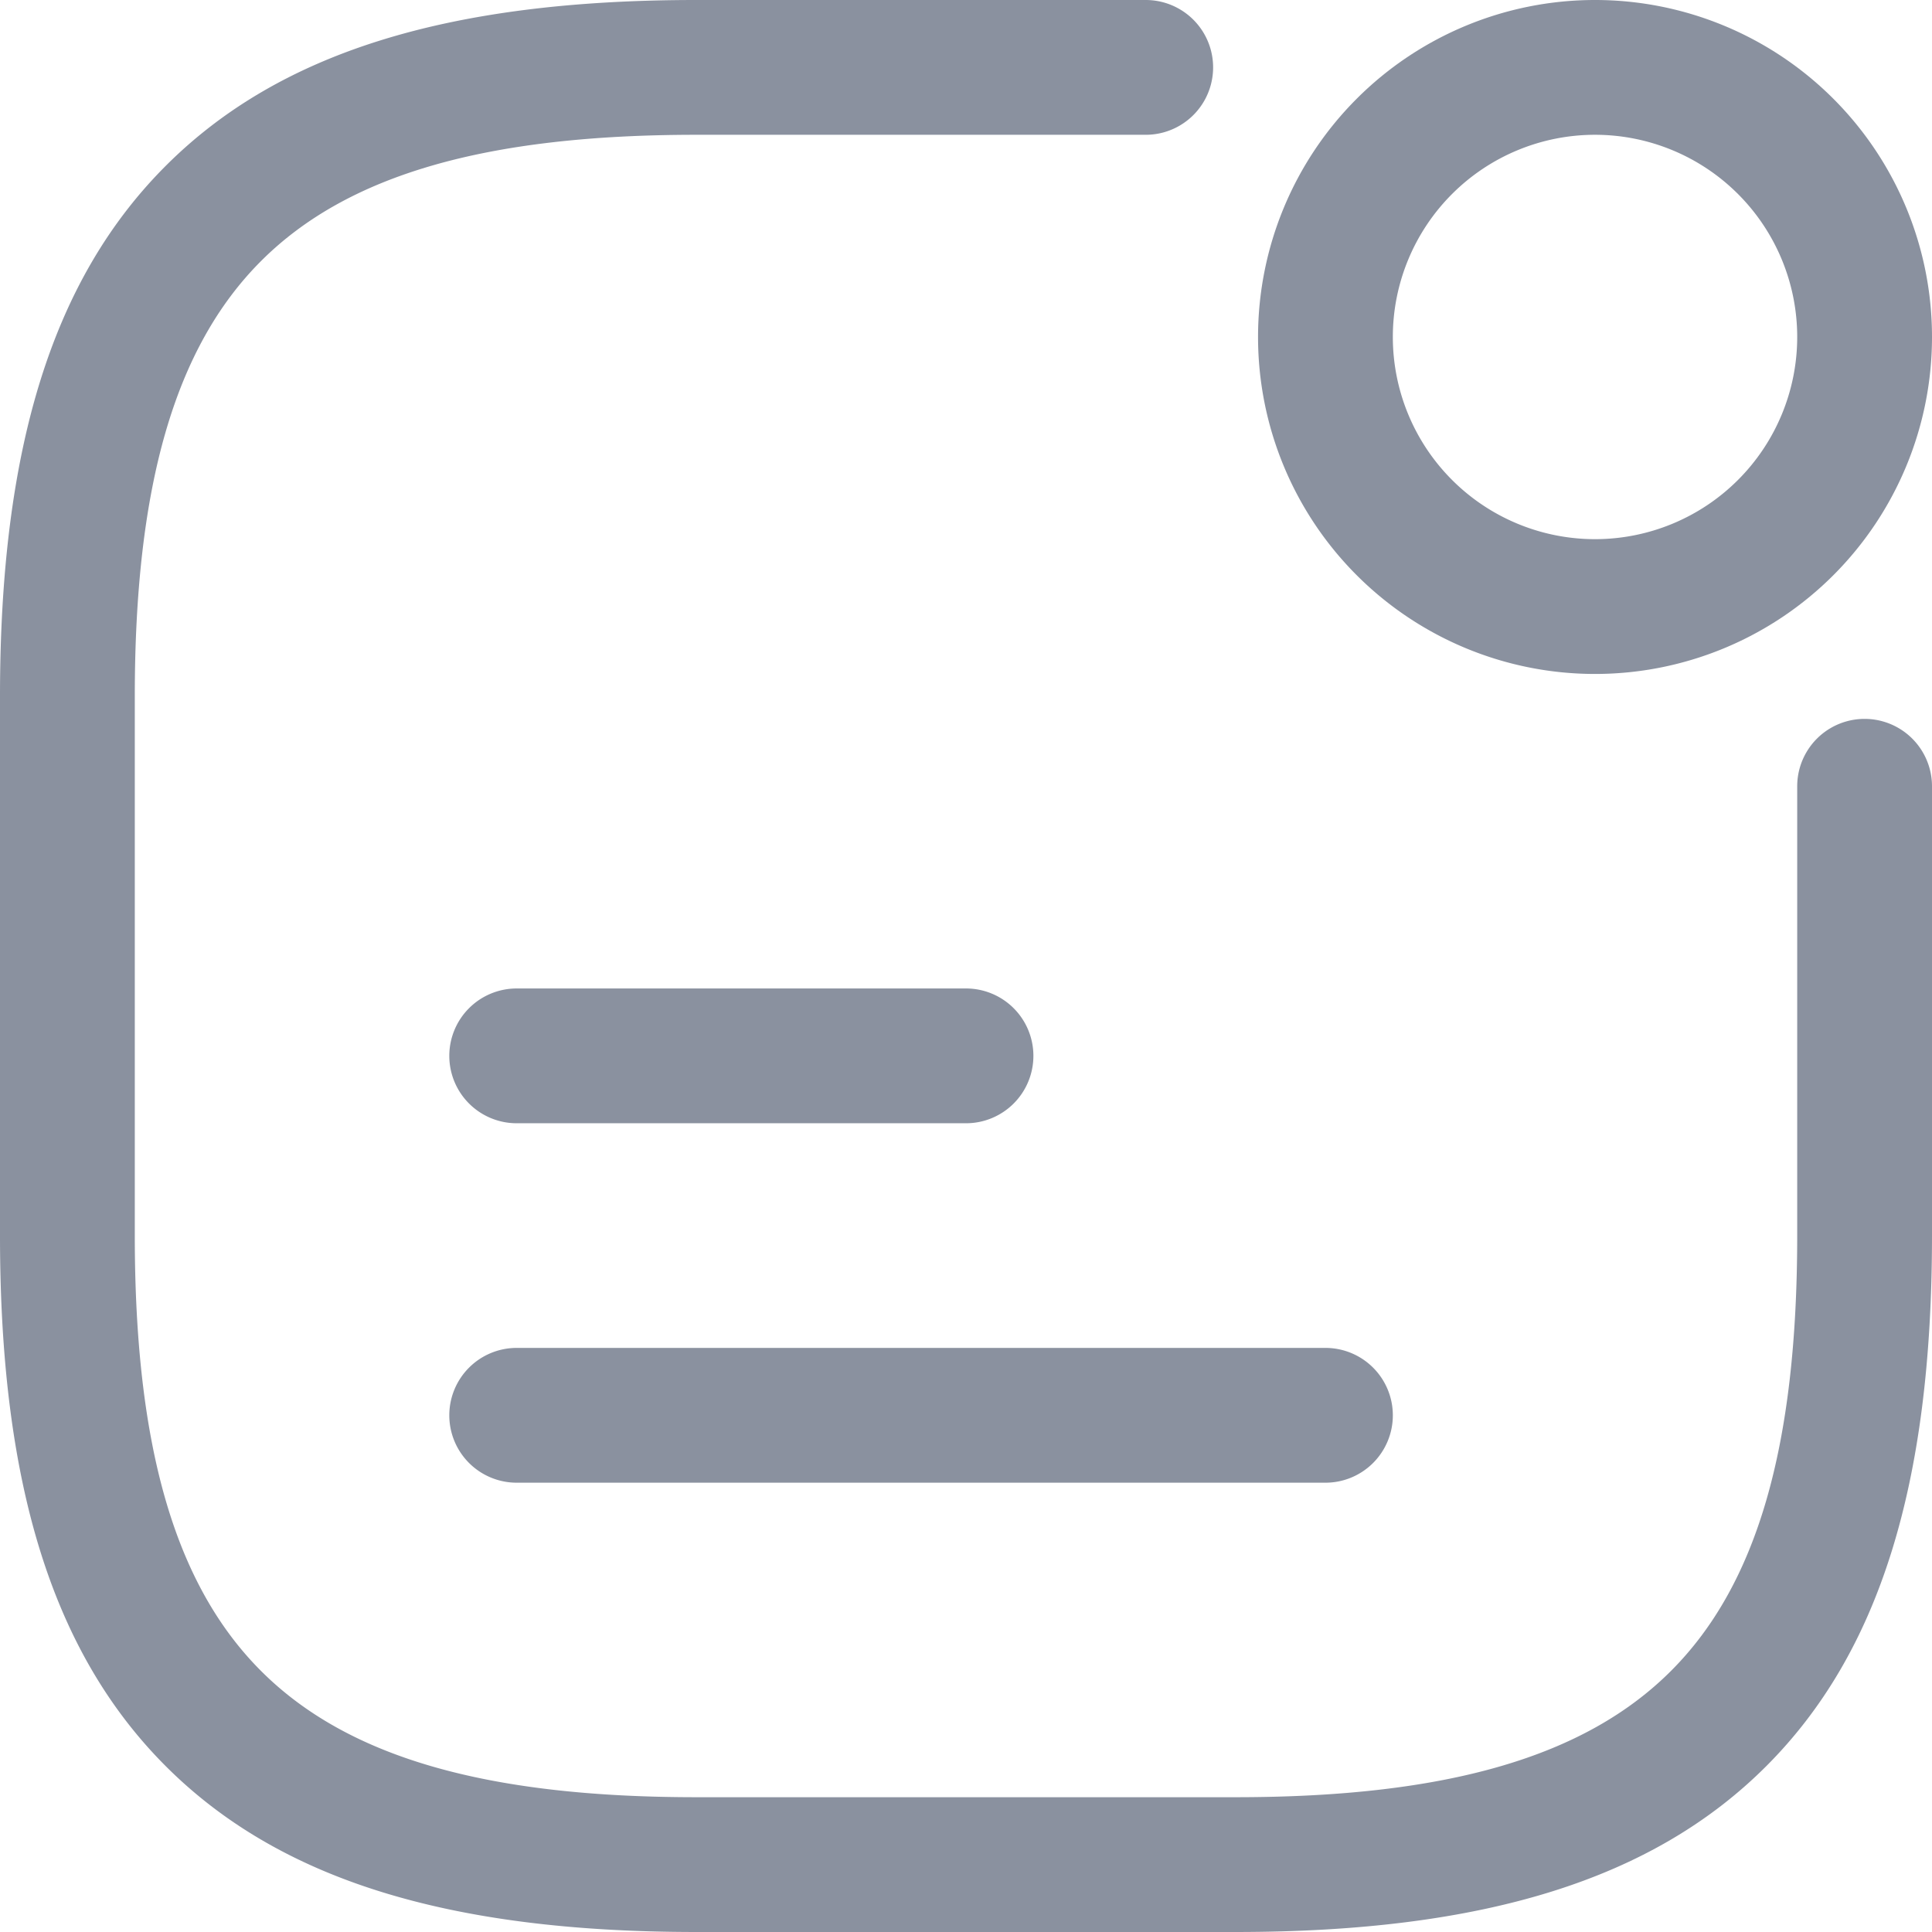 <svg xmlns="http://www.w3.org/2000/svg" width="17.2" height="17.2" viewBox="0 0 17.2 17.2">
  <g id="Сгруппировать_1029" data-name="Сгруппировать 1029" transform="translate(-126.826 -301.4)">
    <path id="Эллипс_29" data-name="Эллипс 29" d="M2.4-.6a3,3,0,1,1-3,3A3,3,0,0,1,2.4-.6Zm0,4.8A1.8,1.8,0,1,0,.6,2.4,1.8,1.8,0,0,0,2.4,4.2Z" transform="translate(138.626 302)" fill="#8a919f"/>
    <path id="Линия_106" data-name="Линия 106" d="M4,.6H0A.6.6,0,0,1-.6,0,.6.6,0,0,1,0-.6H4a.6.6,0,0,1,.6.6A.6.6,0,0,1,4,.6Z" transform="translate(131.426 310.8)" fill="#8a919f"/>
    <path id="Линия_107" data-name="Линия 107" d="M7.2.6H0A.6.6,0,0,1-.6,0,.6.6,0,0,1,0-.6H7.2a.6.6,0,0,1,.6.6A.6.6,0,0,1,7.2.6Z" transform="translate(131.426 314)" fill="#8a919f"/>
    <path id="Контур_435" data-name="Контур 435" d="M137.826,318.6h-4.8c-2.216,0-3.717-.469-4.724-1.476s-1.476-2.508-1.476-4.724v-4.8c0-2.216.469-3.717,1.476-4.724s2.508-1.476,4.724-1.476h4a.6.6,0,1,1,0,1.2h-4c-1.877,0-3.109.357-3.876,1.124s-1.124,2-1.124,3.876v4.8c0,1.877.357,3.109,1.124,3.876s2,1.124,3.876,1.124h4.8c1.877,0,3.109-.357,3.876-1.124s1.124-2,1.124-3.876v-4a.6.6,0,0,1,1.2,0v4c0,2.216-.469,3.717-1.476,4.724S140.042,318.6,137.826,318.6Z" fill="#8a919f"/>
  </g>
</svg>
